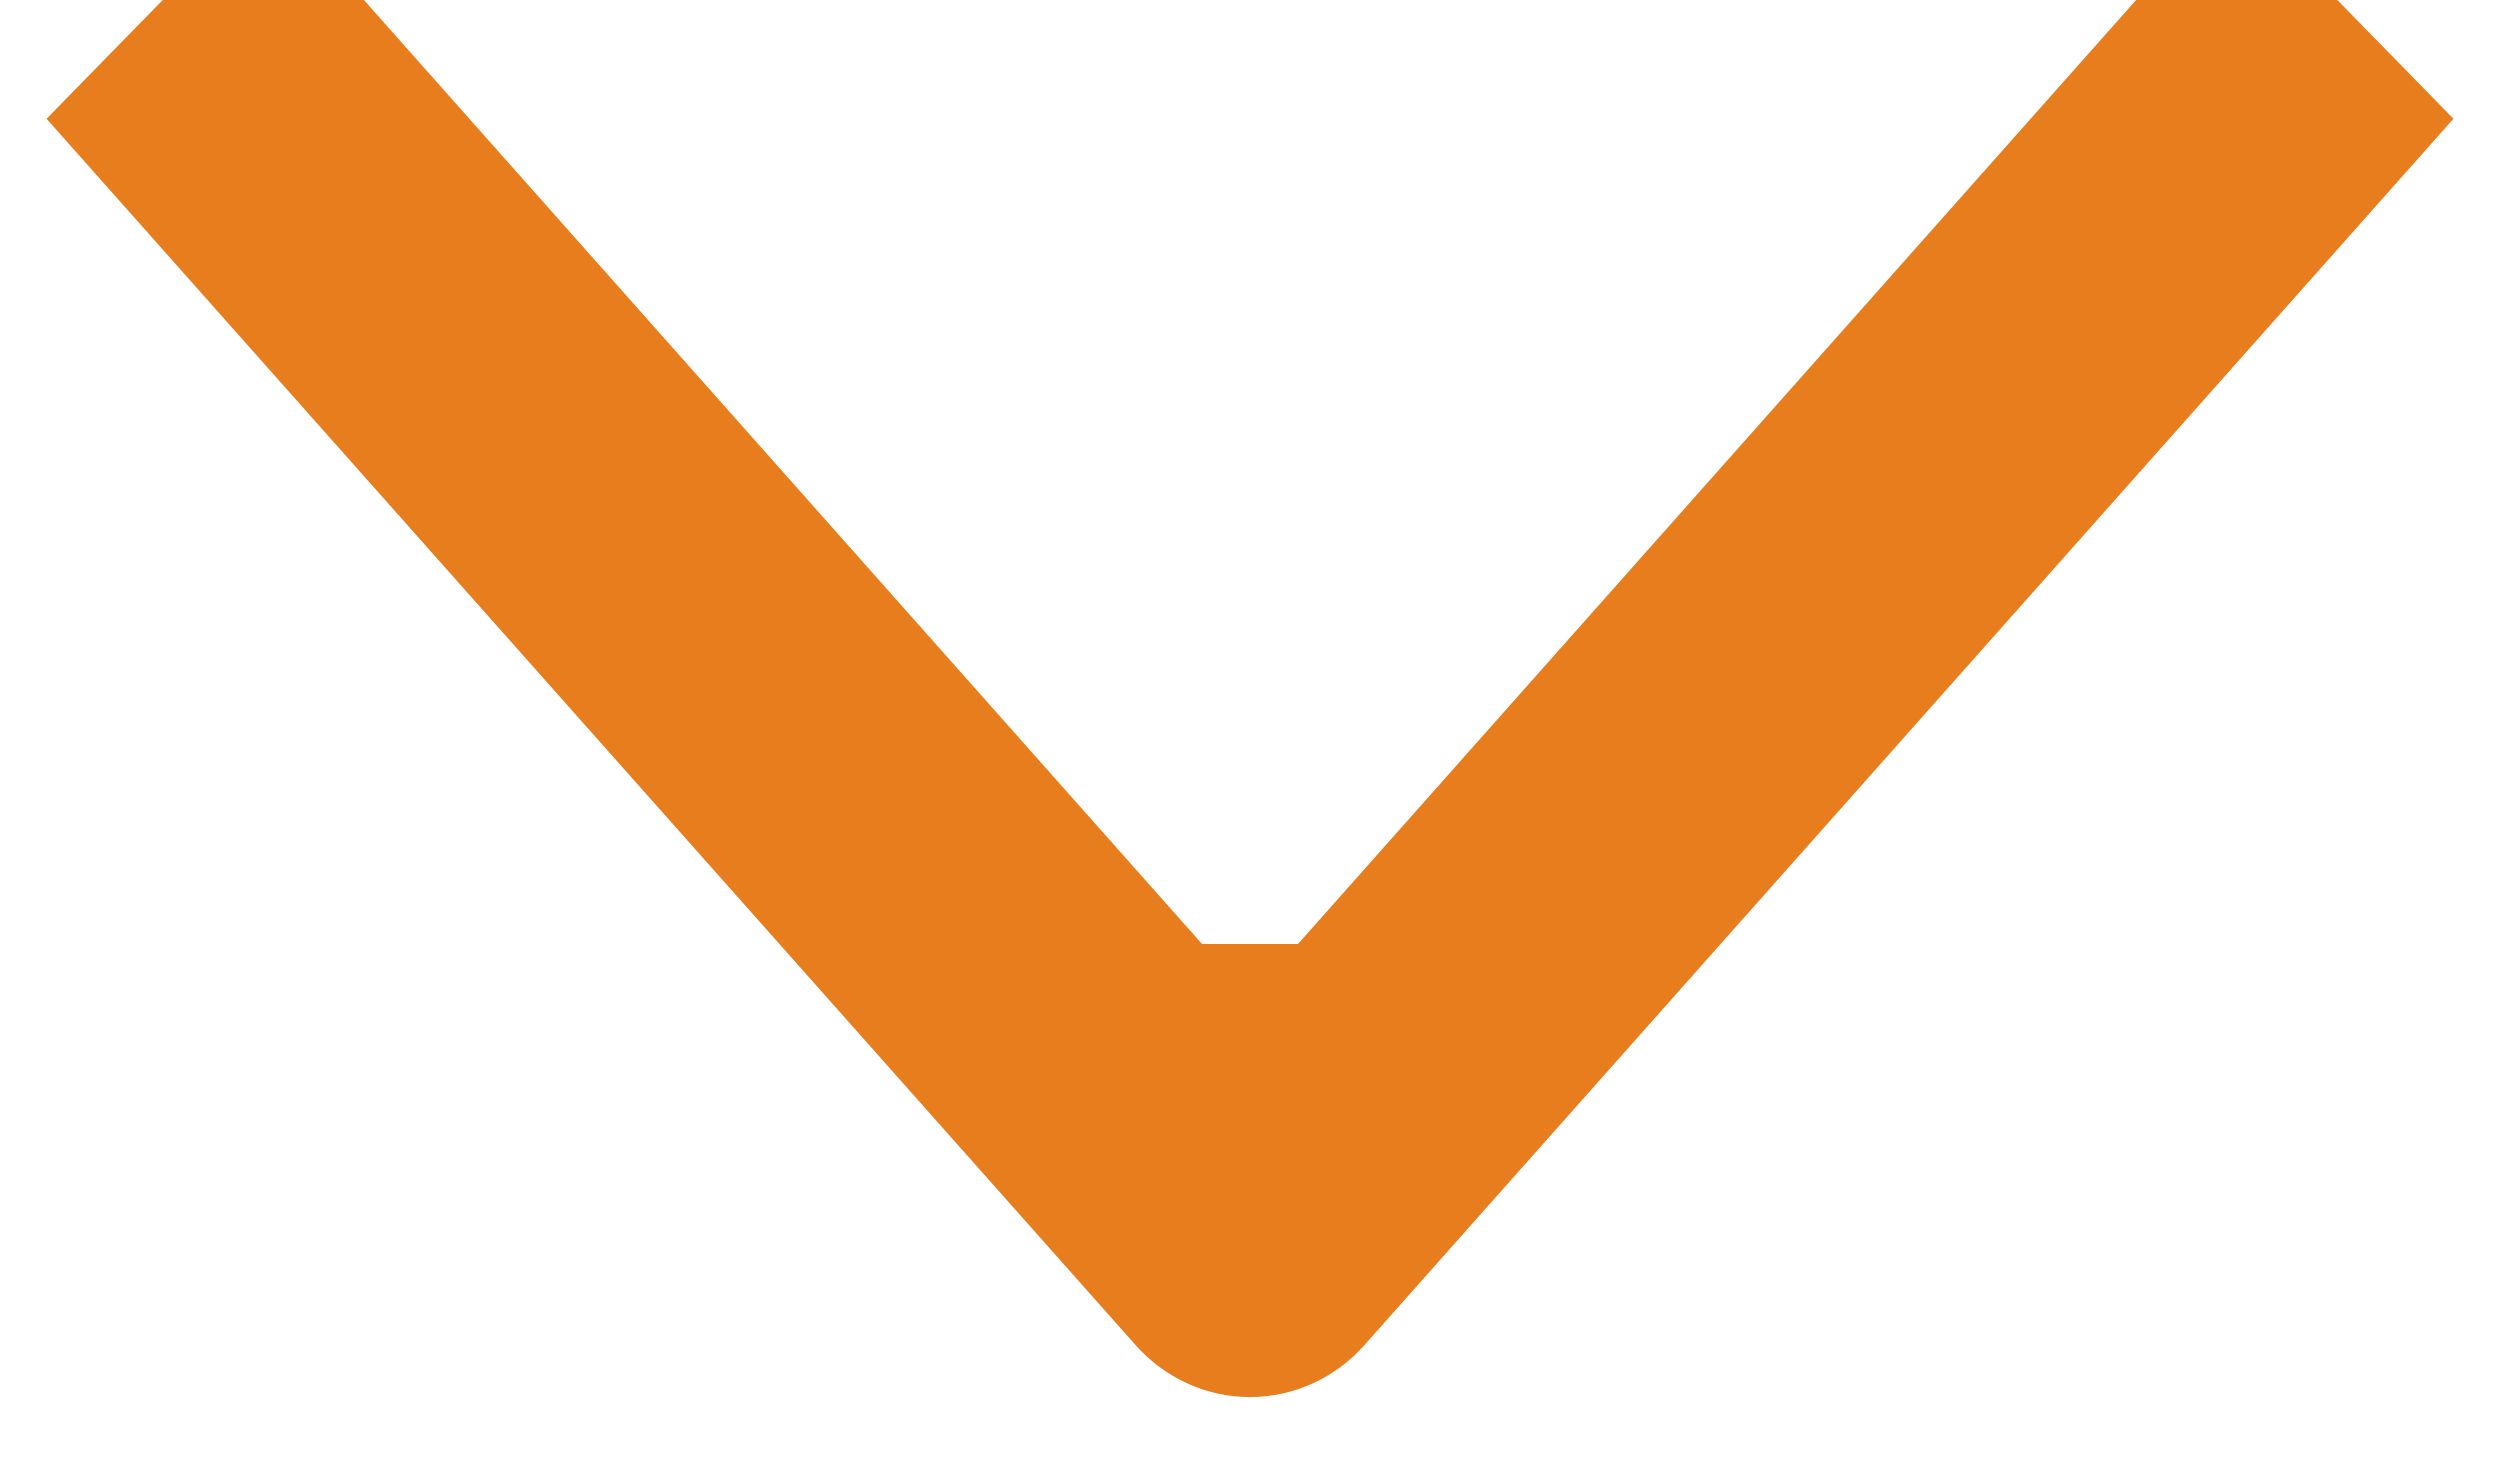 <?xml version="1.0" encoding="UTF-8"?>
<svg width="17px" height="10px" viewBox="0 0 17 10" version="1.1" xmlns="http://www.w3.org/2000/svg" xmlns:xlink="http://www.w3.org/1999/xlink">
    <!-- Generator: Sketch 52.4 (67378) - http://www.bohemiancoding.com/sketch -->
    <title>Shape Copy 3</title>
    <desc>Created with Sketch.</desc>
    <g id="Contact" stroke="none" stroke-width="1" fill="none" fill-rule="evenodd">
        <g transform="translate(-841, -1082)" fill="#E87D1D" fill-rule="nonzero" id="Shape-Copy-3" stroke="#E87D1D">
            <path d="M851.919,1087.051 L845,1093.194 L845.824,1094 L853.816,1086.903 C853.933,1086.799 854,1086.653 854,1086.5 C854,1086.347 853.933,1086.201 853.816,1086.097 L845.824,1079 L845,1079.806 L851.919,1085.949 L851.919,1087.051 Z" transform="translate(849.5, 1086.5) rotate(90) translate(-849.5, -1086.5) "></path>
        </g>
    </g>
</svg>